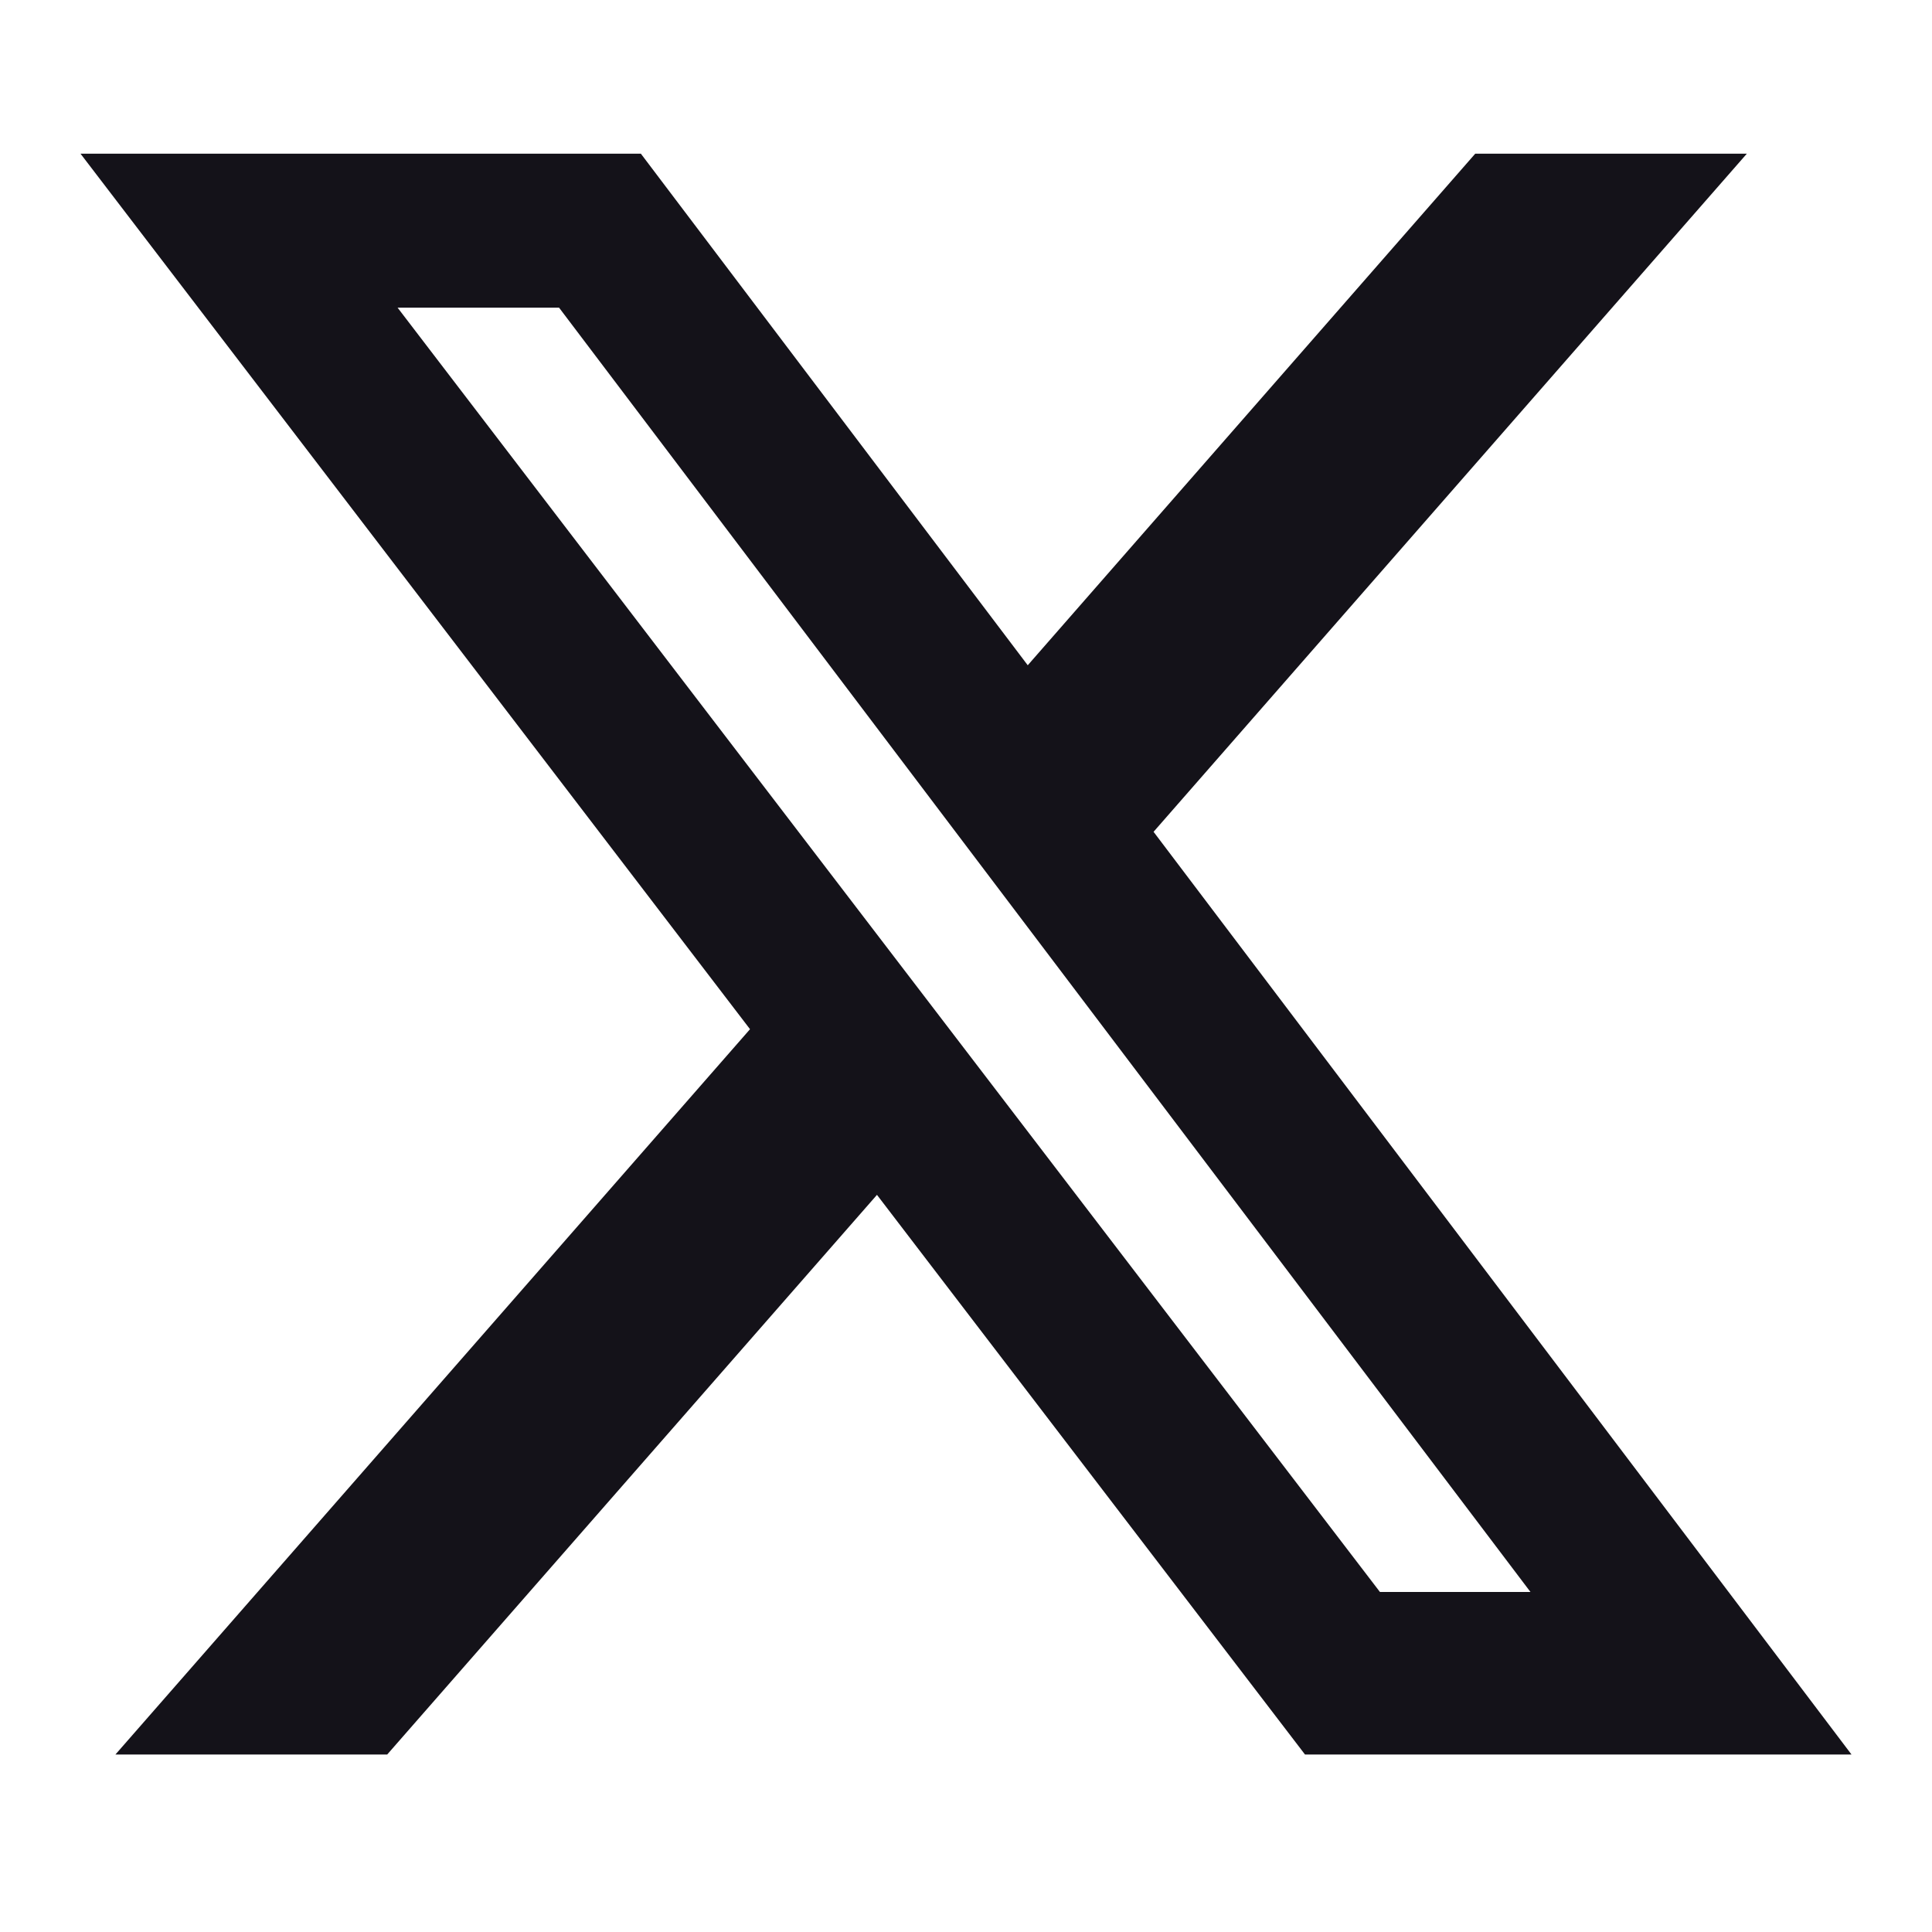 <svg width="24" height="24" viewBox="0 0 24 24" fill="none" xmlns="http://www.w3.org/2000/svg">
<path d="M18.326 1.909H21.7L14.33 10.333L23 21.795H16.211L10.894 14.843L4.81 21.795H1.434L9.317 12.785L1 1.909H7.961L12.767 8.264L18.326 1.909ZM17.142 19.776H19.012L6.945 3.822H4.939L17.142 19.776Z" fill="#141219"/>
</svg>
